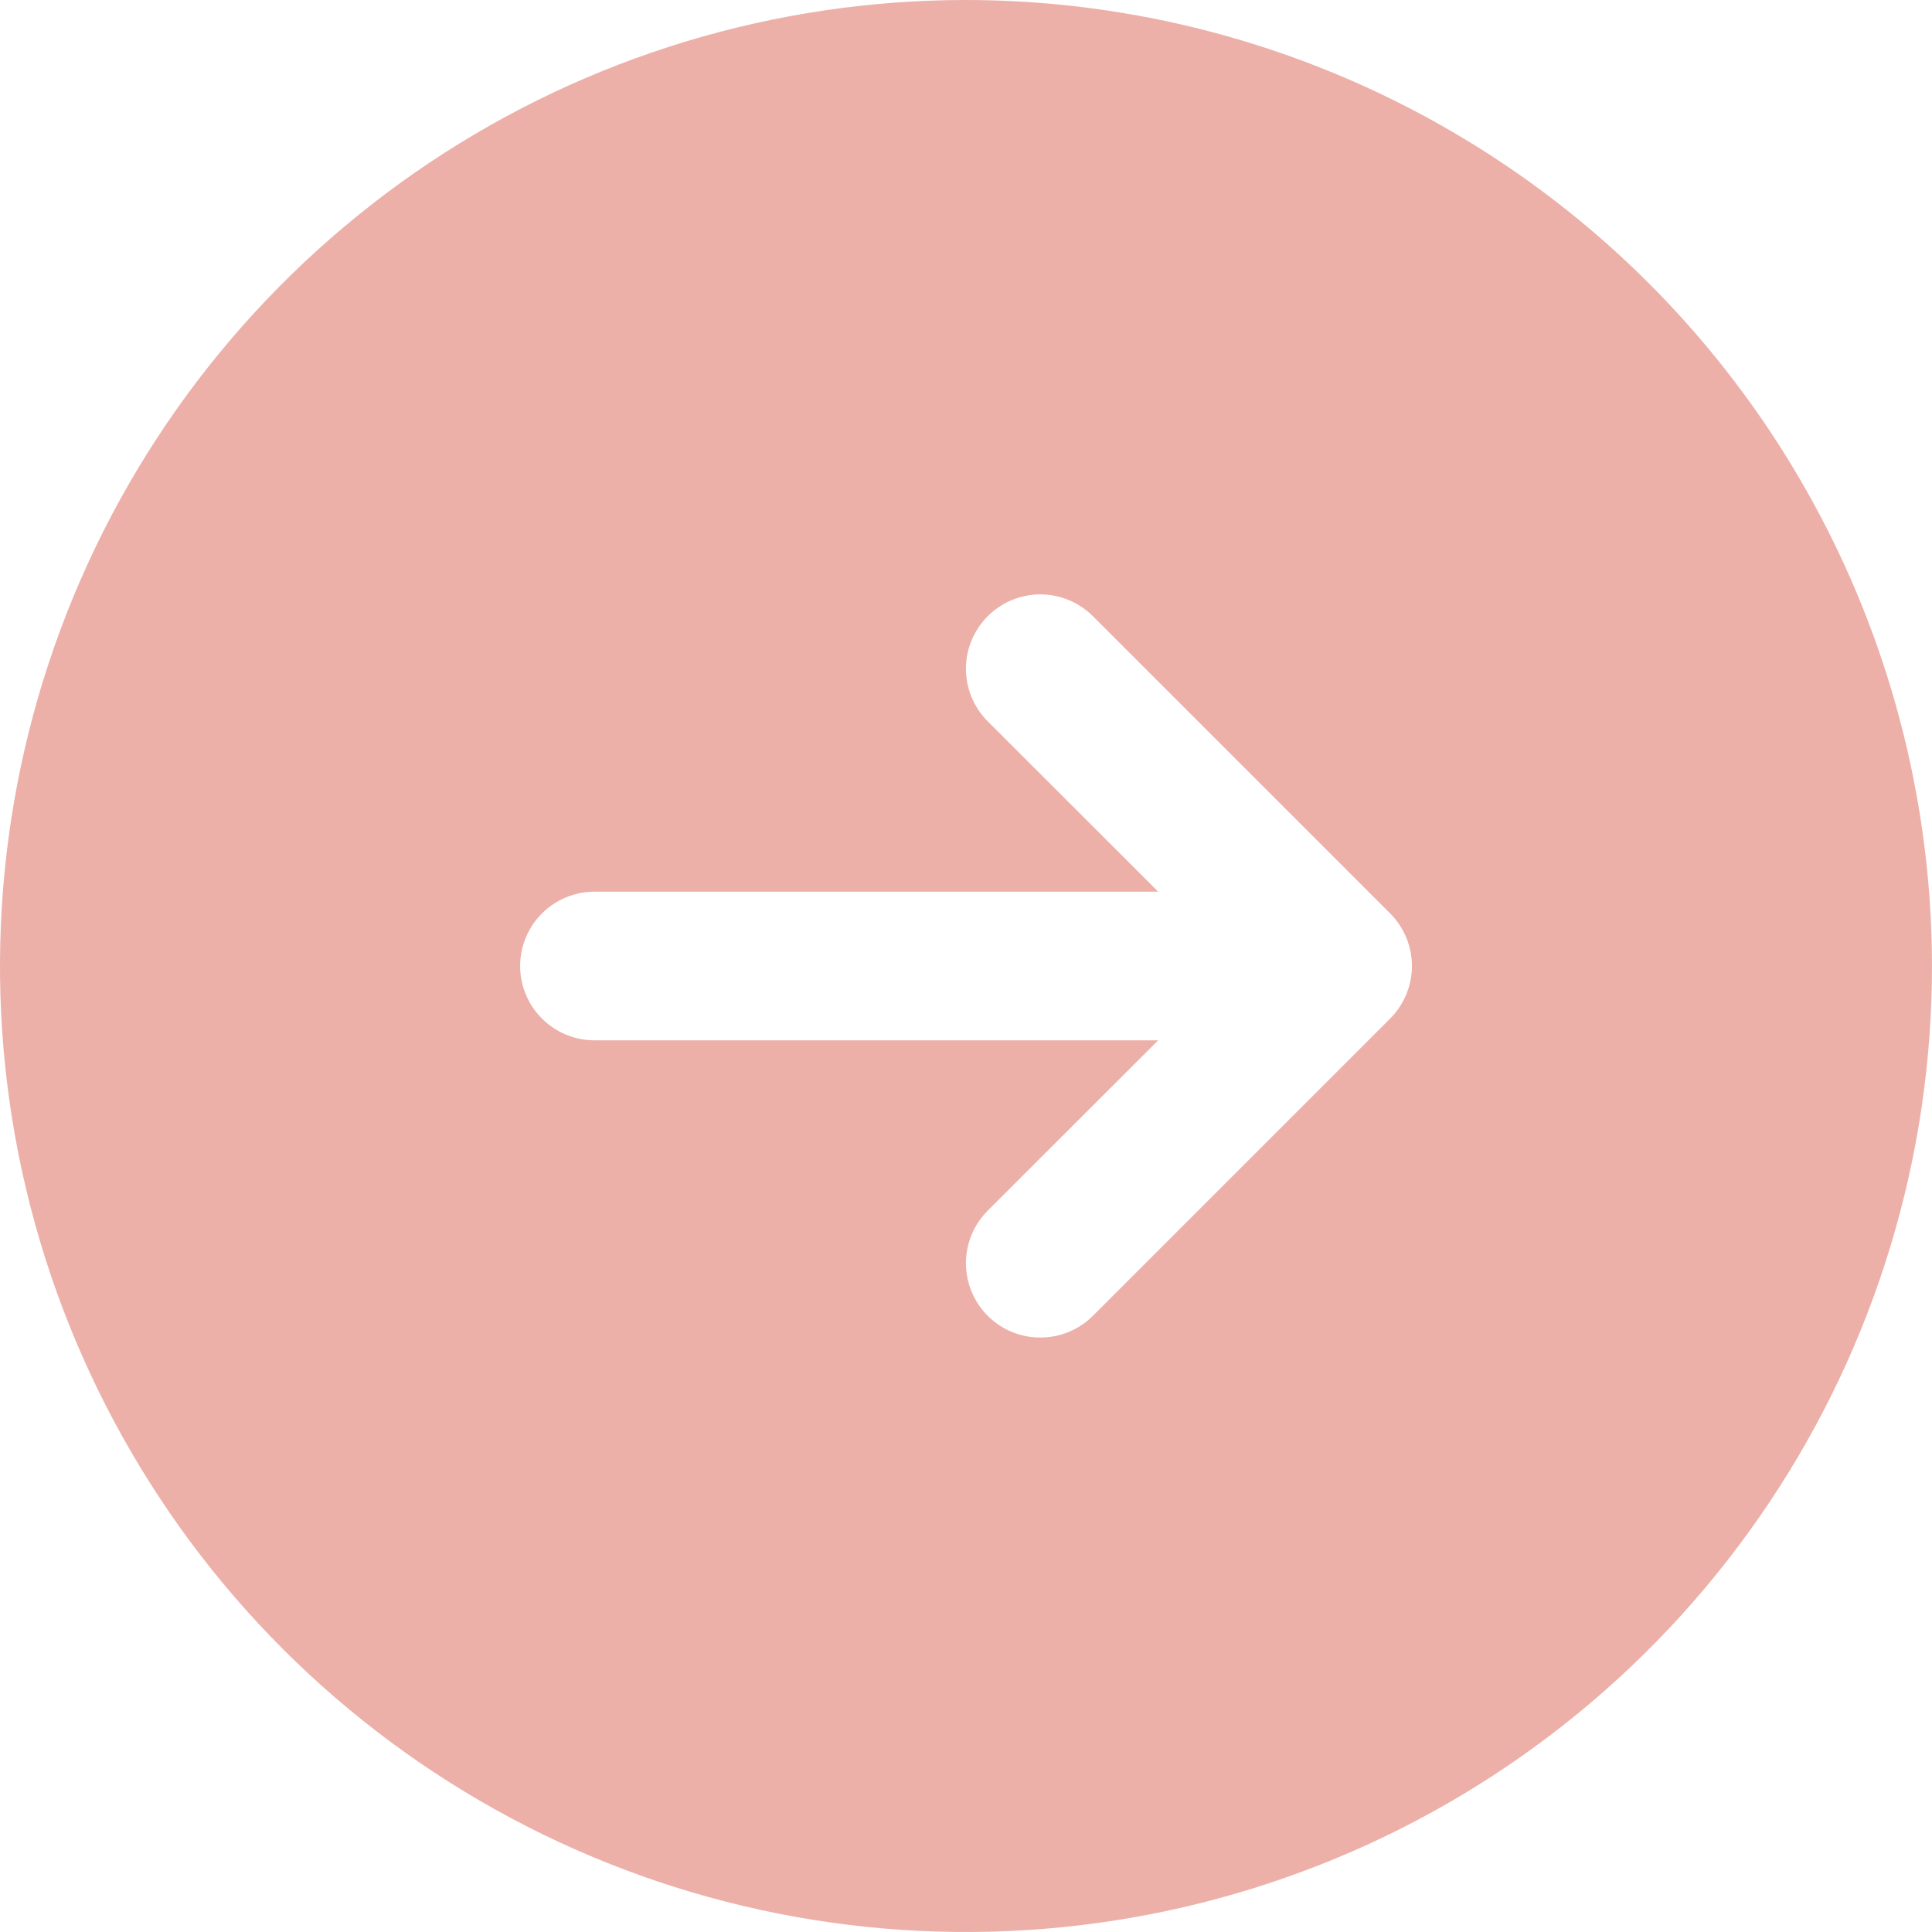 <svg width="32" height="32" viewBox="0 0 32 32" fill="none" xmlns="http://www.w3.org/2000/svg">
<path d="M16 0C12.835 0 9.742 0.938 7.111 2.696C4.48 4.455 2.429 6.953 1.218 9.877C0.007 12.801 -0.31 16.018 0.307 19.121C0.925 22.225 2.449 25.076 4.686 27.314C6.924 29.551 9.775 31.075 12.879 31.693C15.982 32.31 19.199 31.993 22.123 30.782C25.047 29.571 27.545 27.52 29.303 24.889C31.062 22.258 32 19.165 32 16C31.995 11.758 30.308 7.691 27.309 4.691C24.309 1.692 20.242 0.004 16 0ZM23.025 16.871L18.102 21.794C17.871 22.025 17.557 22.154 17.231 22.154C16.904 22.154 16.591 22.025 16.36 21.794C16.129 21.563 15.999 21.25 15.999 20.923C15.999 20.596 16.129 20.283 16.36 20.052L19.183 17.231H9.846C9.52 17.231 9.207 17.101 8.976 16.87C8.745 16.64 8.615 16.326 8.615 16C8.615 15.674 8.745 15.361 8.976 15.13C9.207 14.899 9.52 14.769 9.846 14.769H19.183L16.36 11.948C16.129 11.717 15.999 11.403 15.999 11.077C15.999 10.75 16.129 10.437 16.36 10.206C16.591 9.975 16.904 9.845 17.231 9.845C17.557 9.845 17.871 9.975 18.102 10.206L23.025 15.129C23.139 15.243 23.23 15.379 23.292 15.529C23.354 15.678 23.386 15.838 23.386 16C23.386 16.162 23.354 16.322 23.292 16.471C23.23 16.621 23.139 16.756 23.025 16.871Z" fill="#ECB0A9"/>
</svg>
